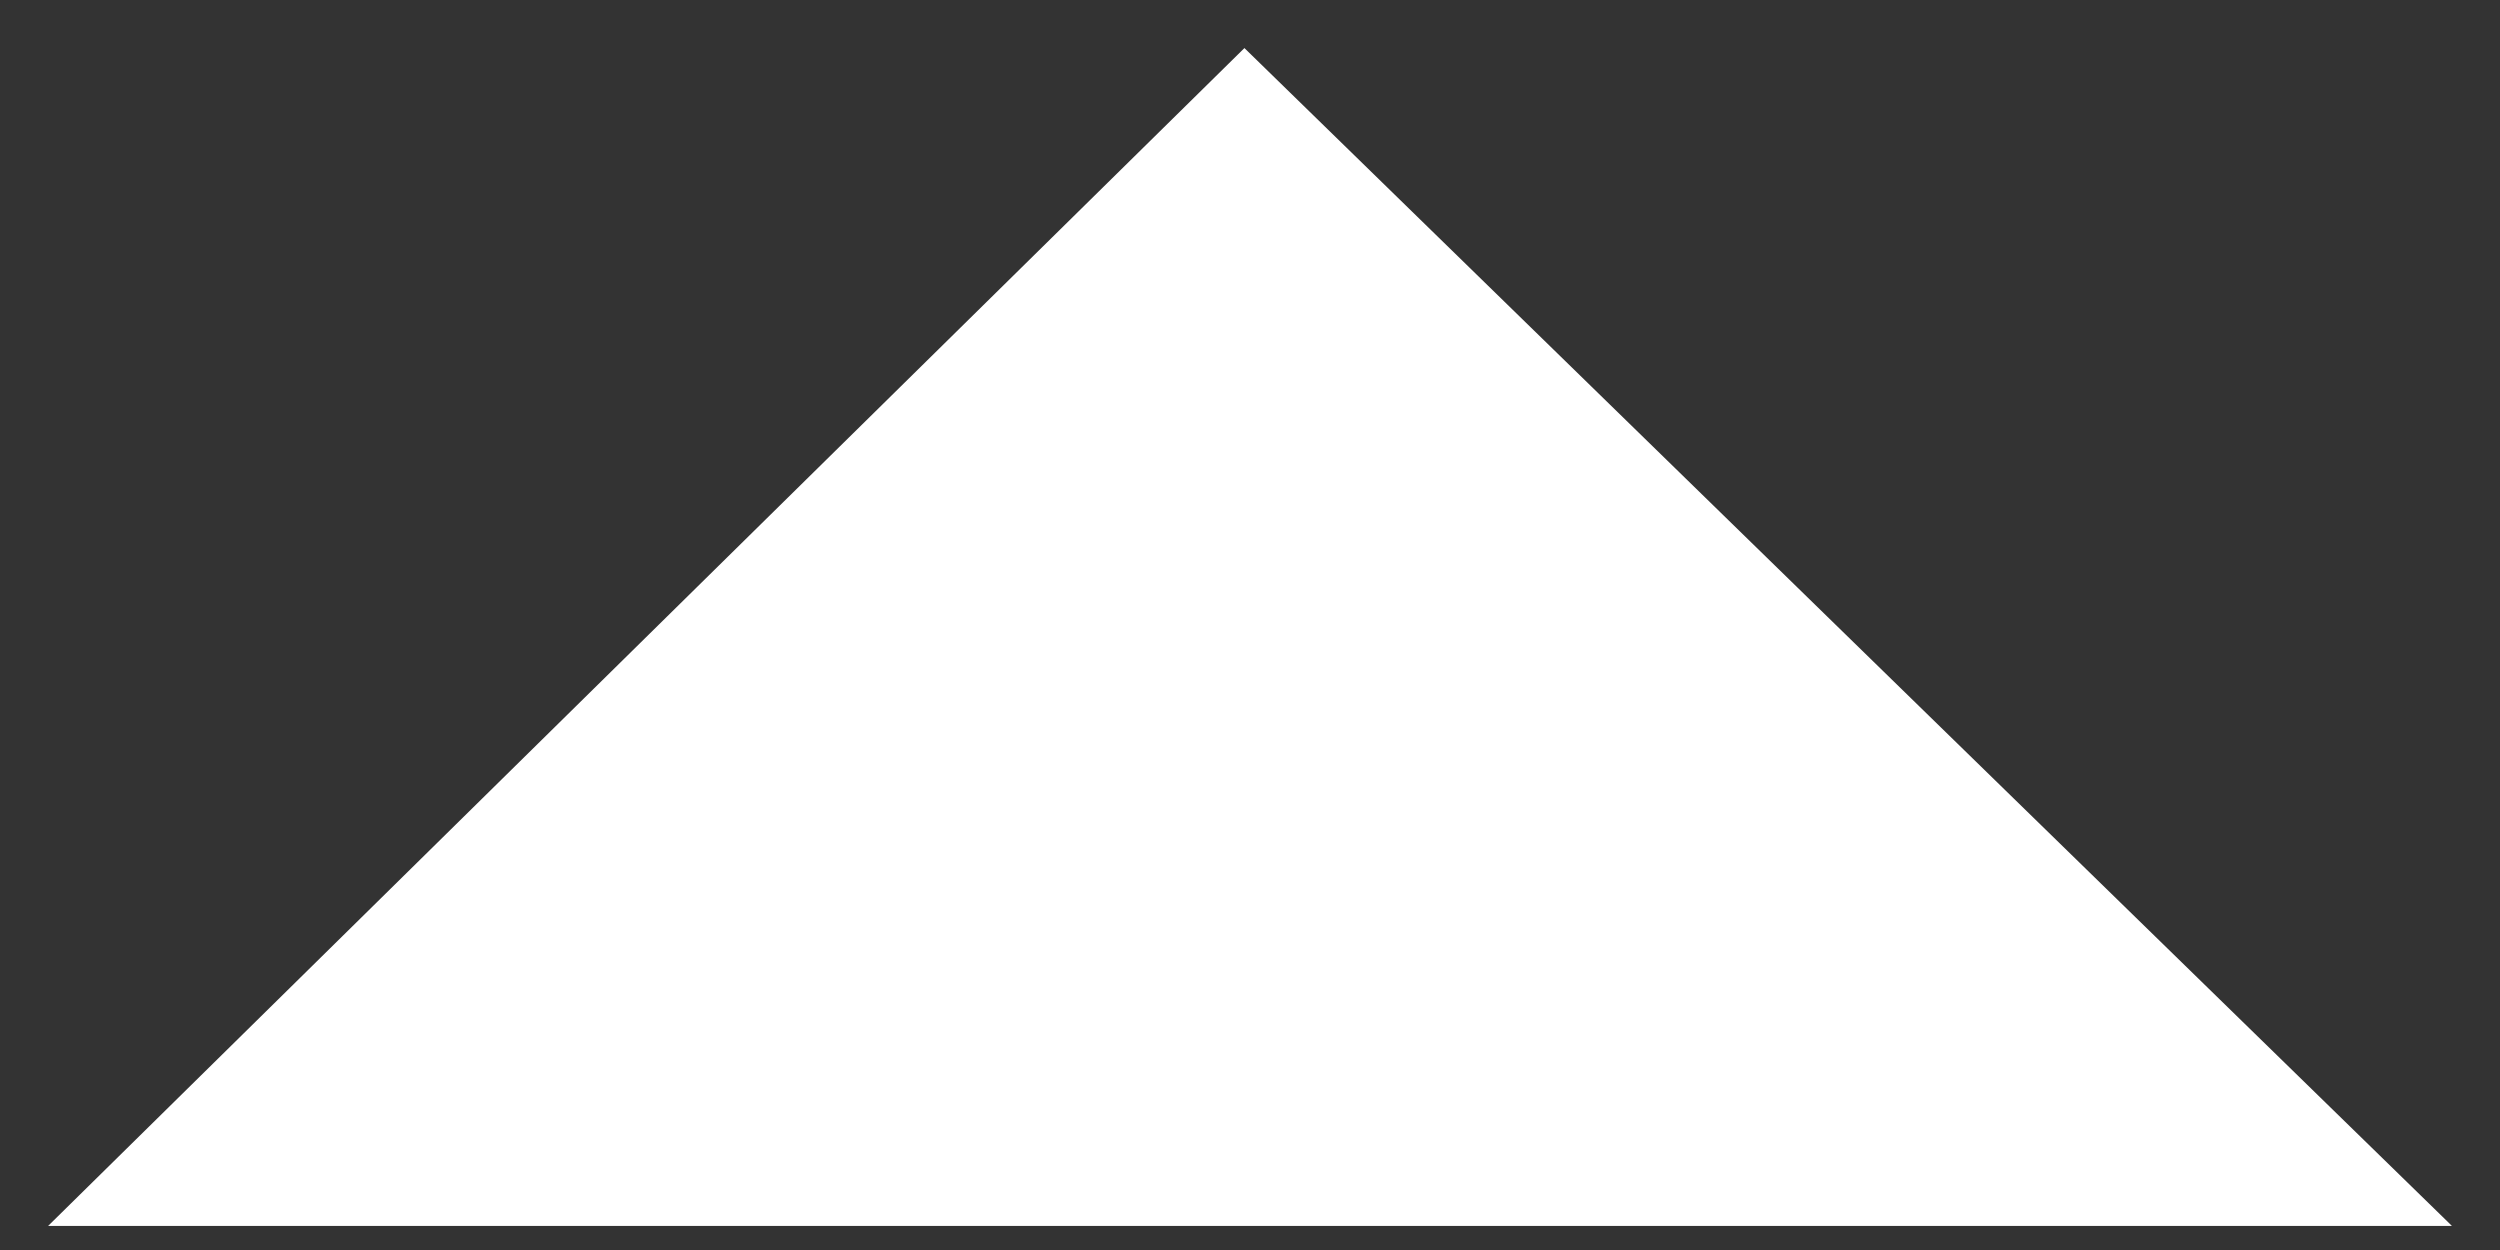 <svg xmlns="http://www.w3.org/2000/svg" width="26" height="13" viewBox="0 0 26 13"><rect x="0" y="0" width="26" height="13" fill="#333333" stroke="none"/><g><g><path fill="#fff" d="M25.474 12.724l.026.026H.5L12.942.5z"/></g></g></svg>